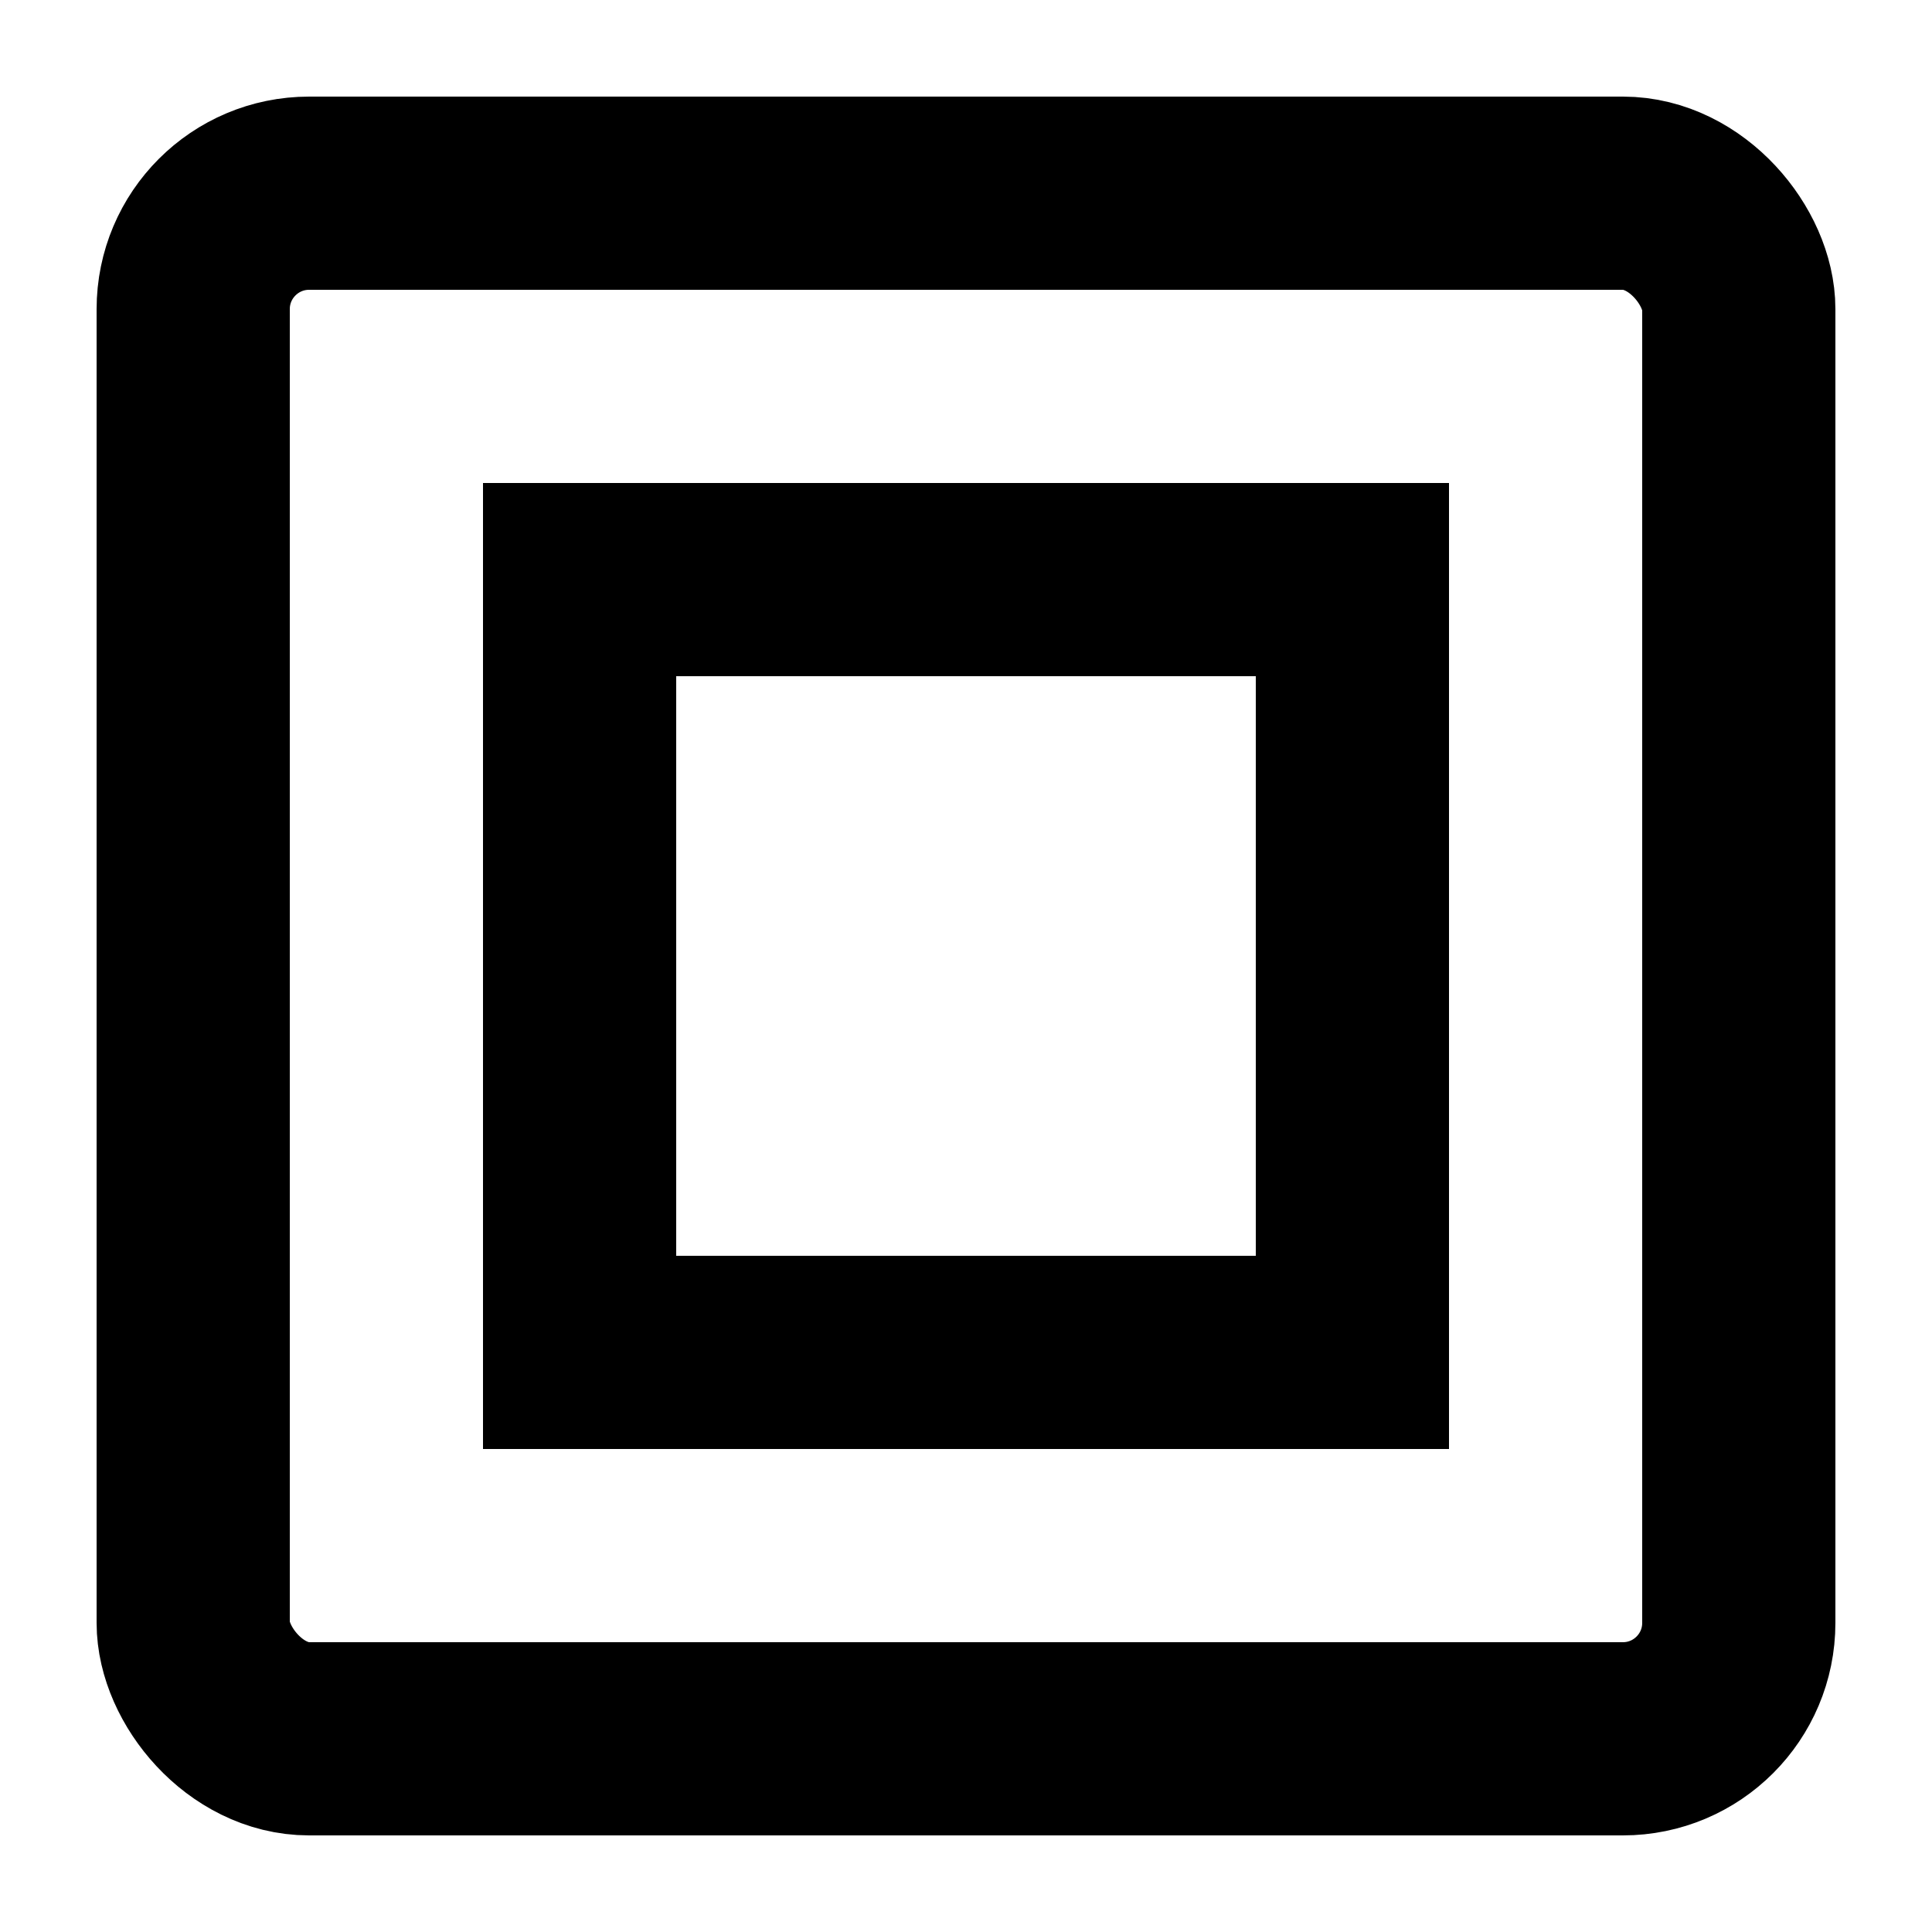 <svg viewBox="0 0 50 50" xmlns="http://www.w3.org/2000/svg">
  <rect x="15" y="15" width="20" height="20" stroke-width="5" stroke="#000000de" fill="none" />
  <rect x="5" y="5" rx="3" ry="3" width="40" height="40" stroke-width="5" stroke="#000000de" fill="none" />
</svg>